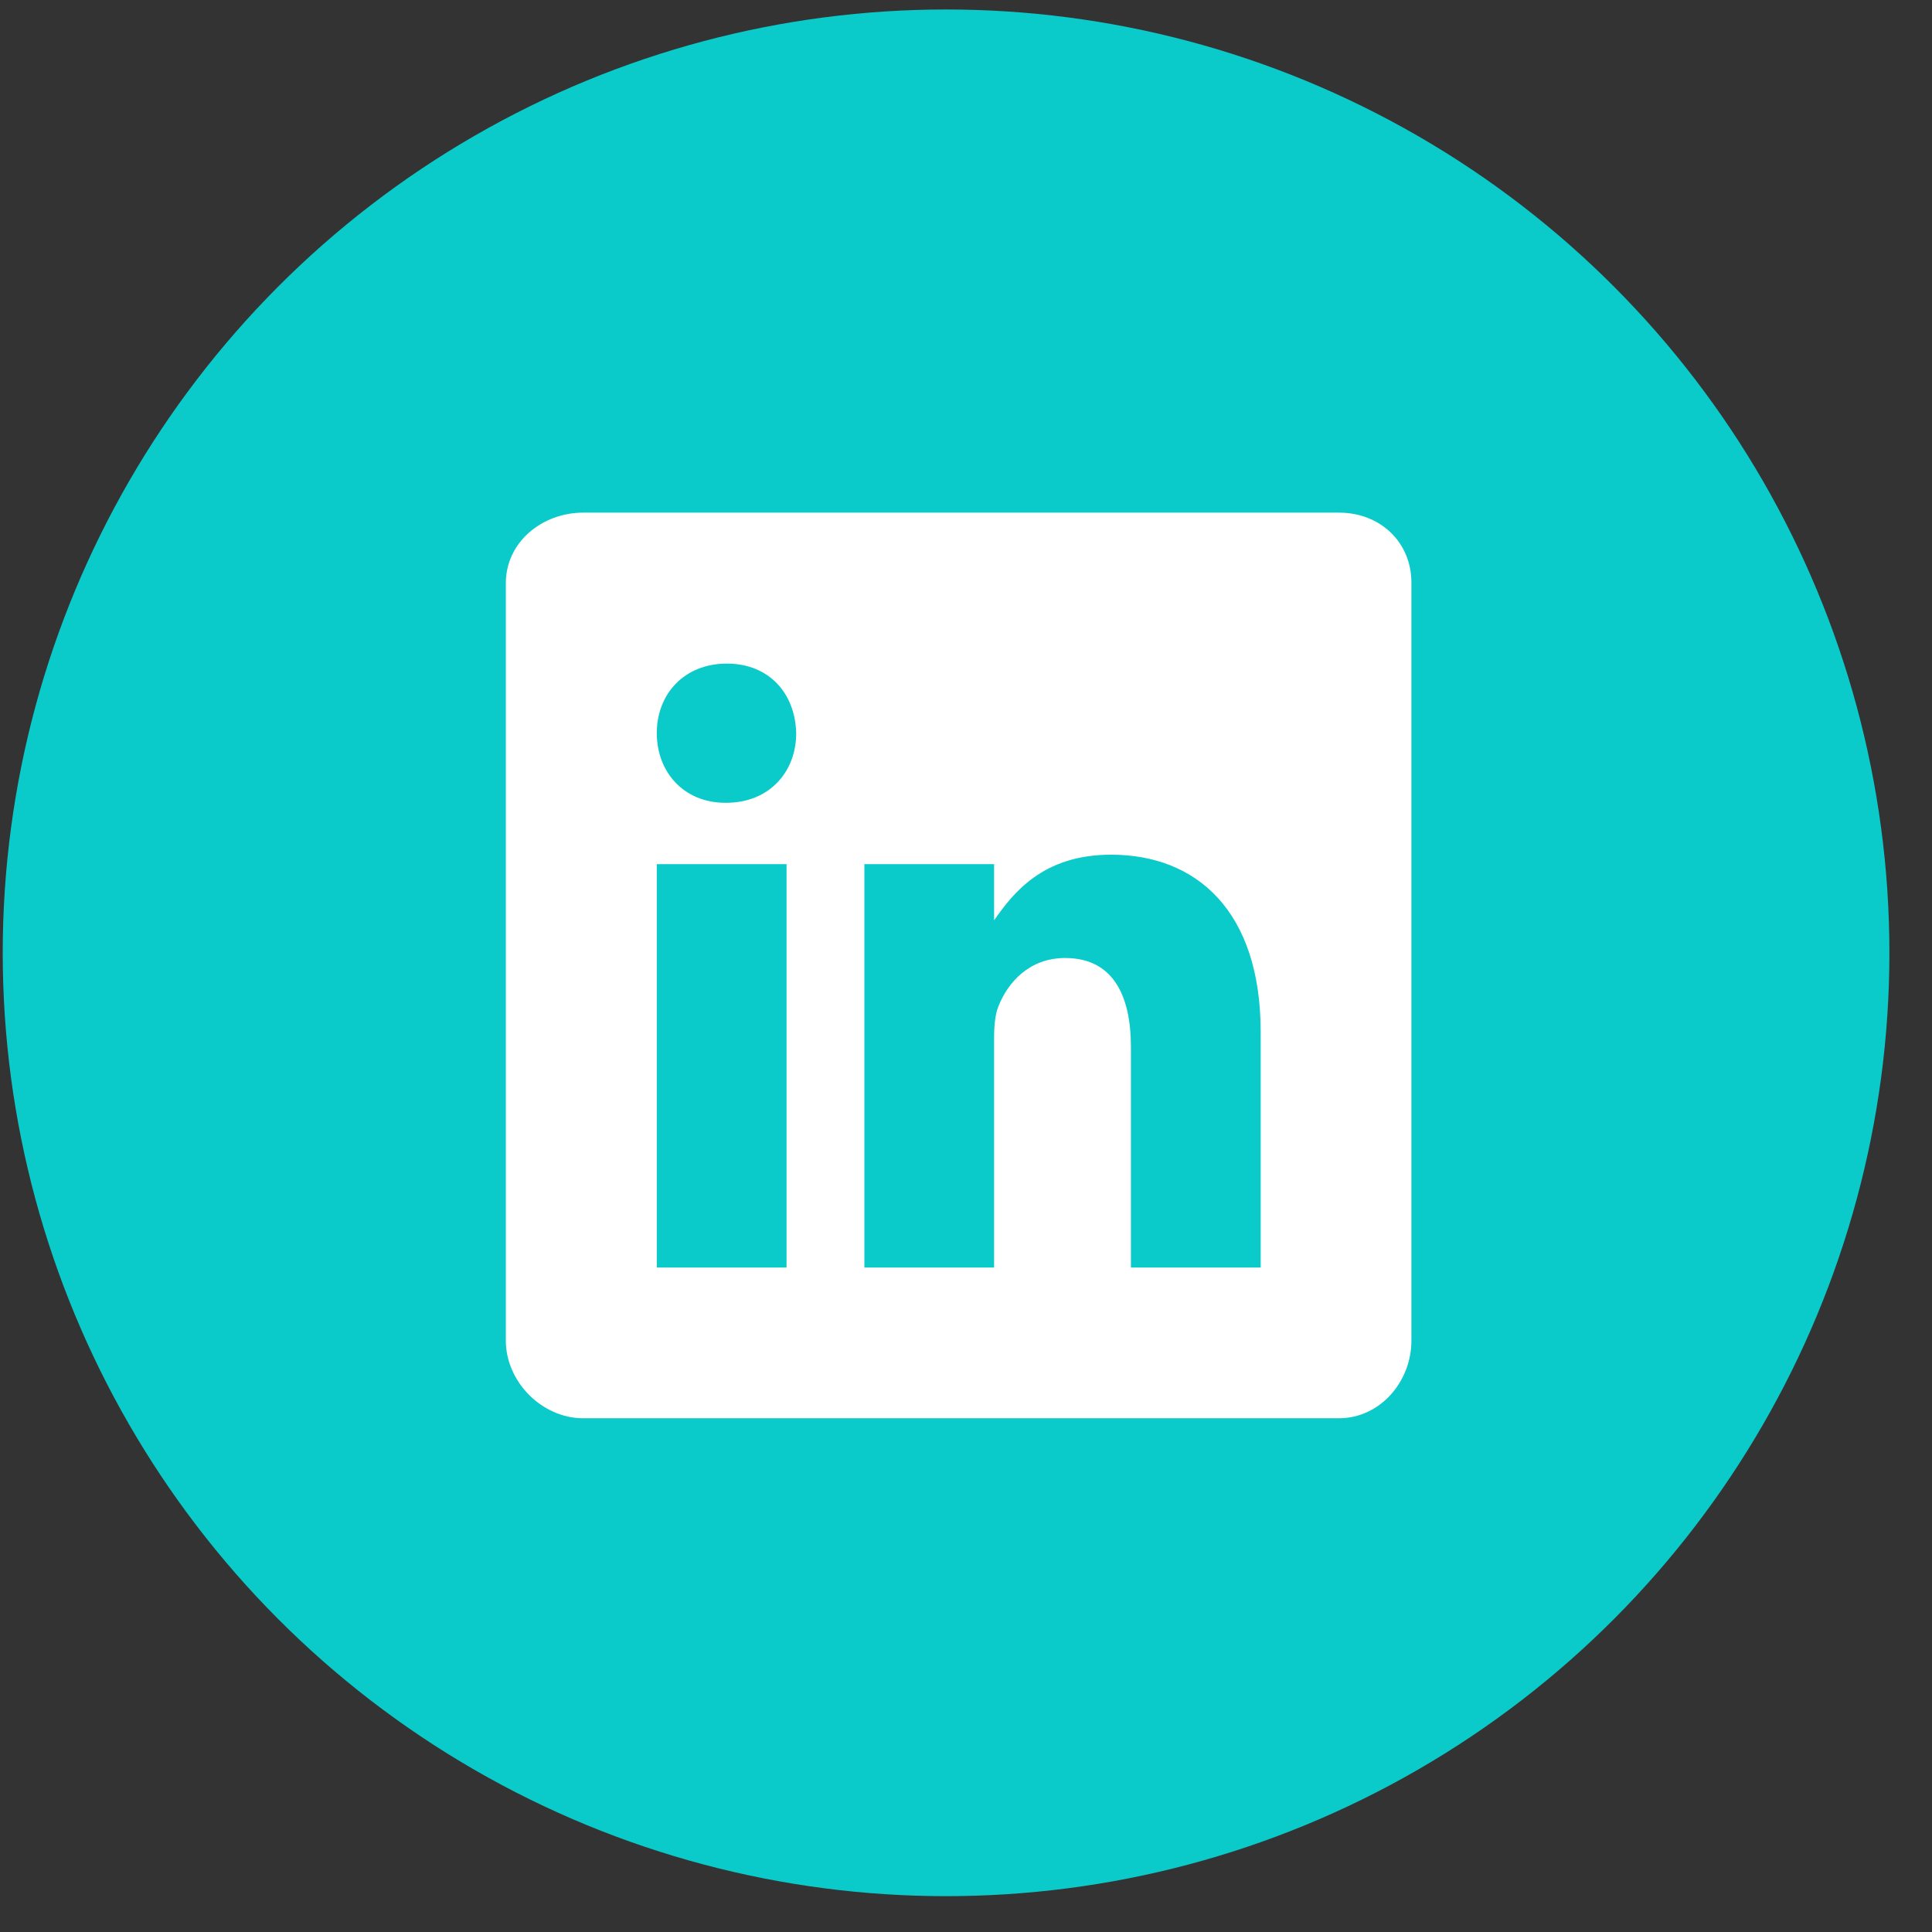 <svg width="44" height="44" viewBox="0 0 44 44" fill="none" xmlns="http://www.w3.org/2000/svg">
<rect x="0" y="0" width="44" height="44" fill="#333333" stroke="none"/>
<circle cx="21.546" cy="21.7" r="21.484" fill="#0BCACA"/>
<path fill-rule="evenodd" clip-rule="evenodd" d="M30.495 11.675H13.282C12.341 11.675 11.52 12.352 11.52 13.281V30.532C11.52 31.467 12.341 32.3 13.282 32.3H30.49C31.435 32.3 32.144 31.462 32.144 30.532V13.281C32.15 12.352 31.435 11.675 30.495 11.675ZM17.913 28.867H14.958V19.68H17.913V28.867ZM16.537 18.283H16.516C15.57 18.283 14.958 17.579 14.958 16.698C14.958 15.801 15.586 15.113 16.553 15.113C17.52 15.113 18.111 15.796 18.133 16.698C18.133 17.579 17.52 18.283 16.537 18.283ZM28.711 28.867H25.756V23.844C25.756 22.64 25.327 21.818 24.258 21.818C23.441 21.818 22.957 22.372 22.742 22.909C22.662 23.102 22.64 23.366 22.64 23.634V28.867H19.686V19.68H22.64V20.959C23.07 20.346 23.742 19.465 25.305 19.465C27.245 19.465 28.711 20.744 28.711 23.5V28.867Z" fill="white"/>
</svg>
